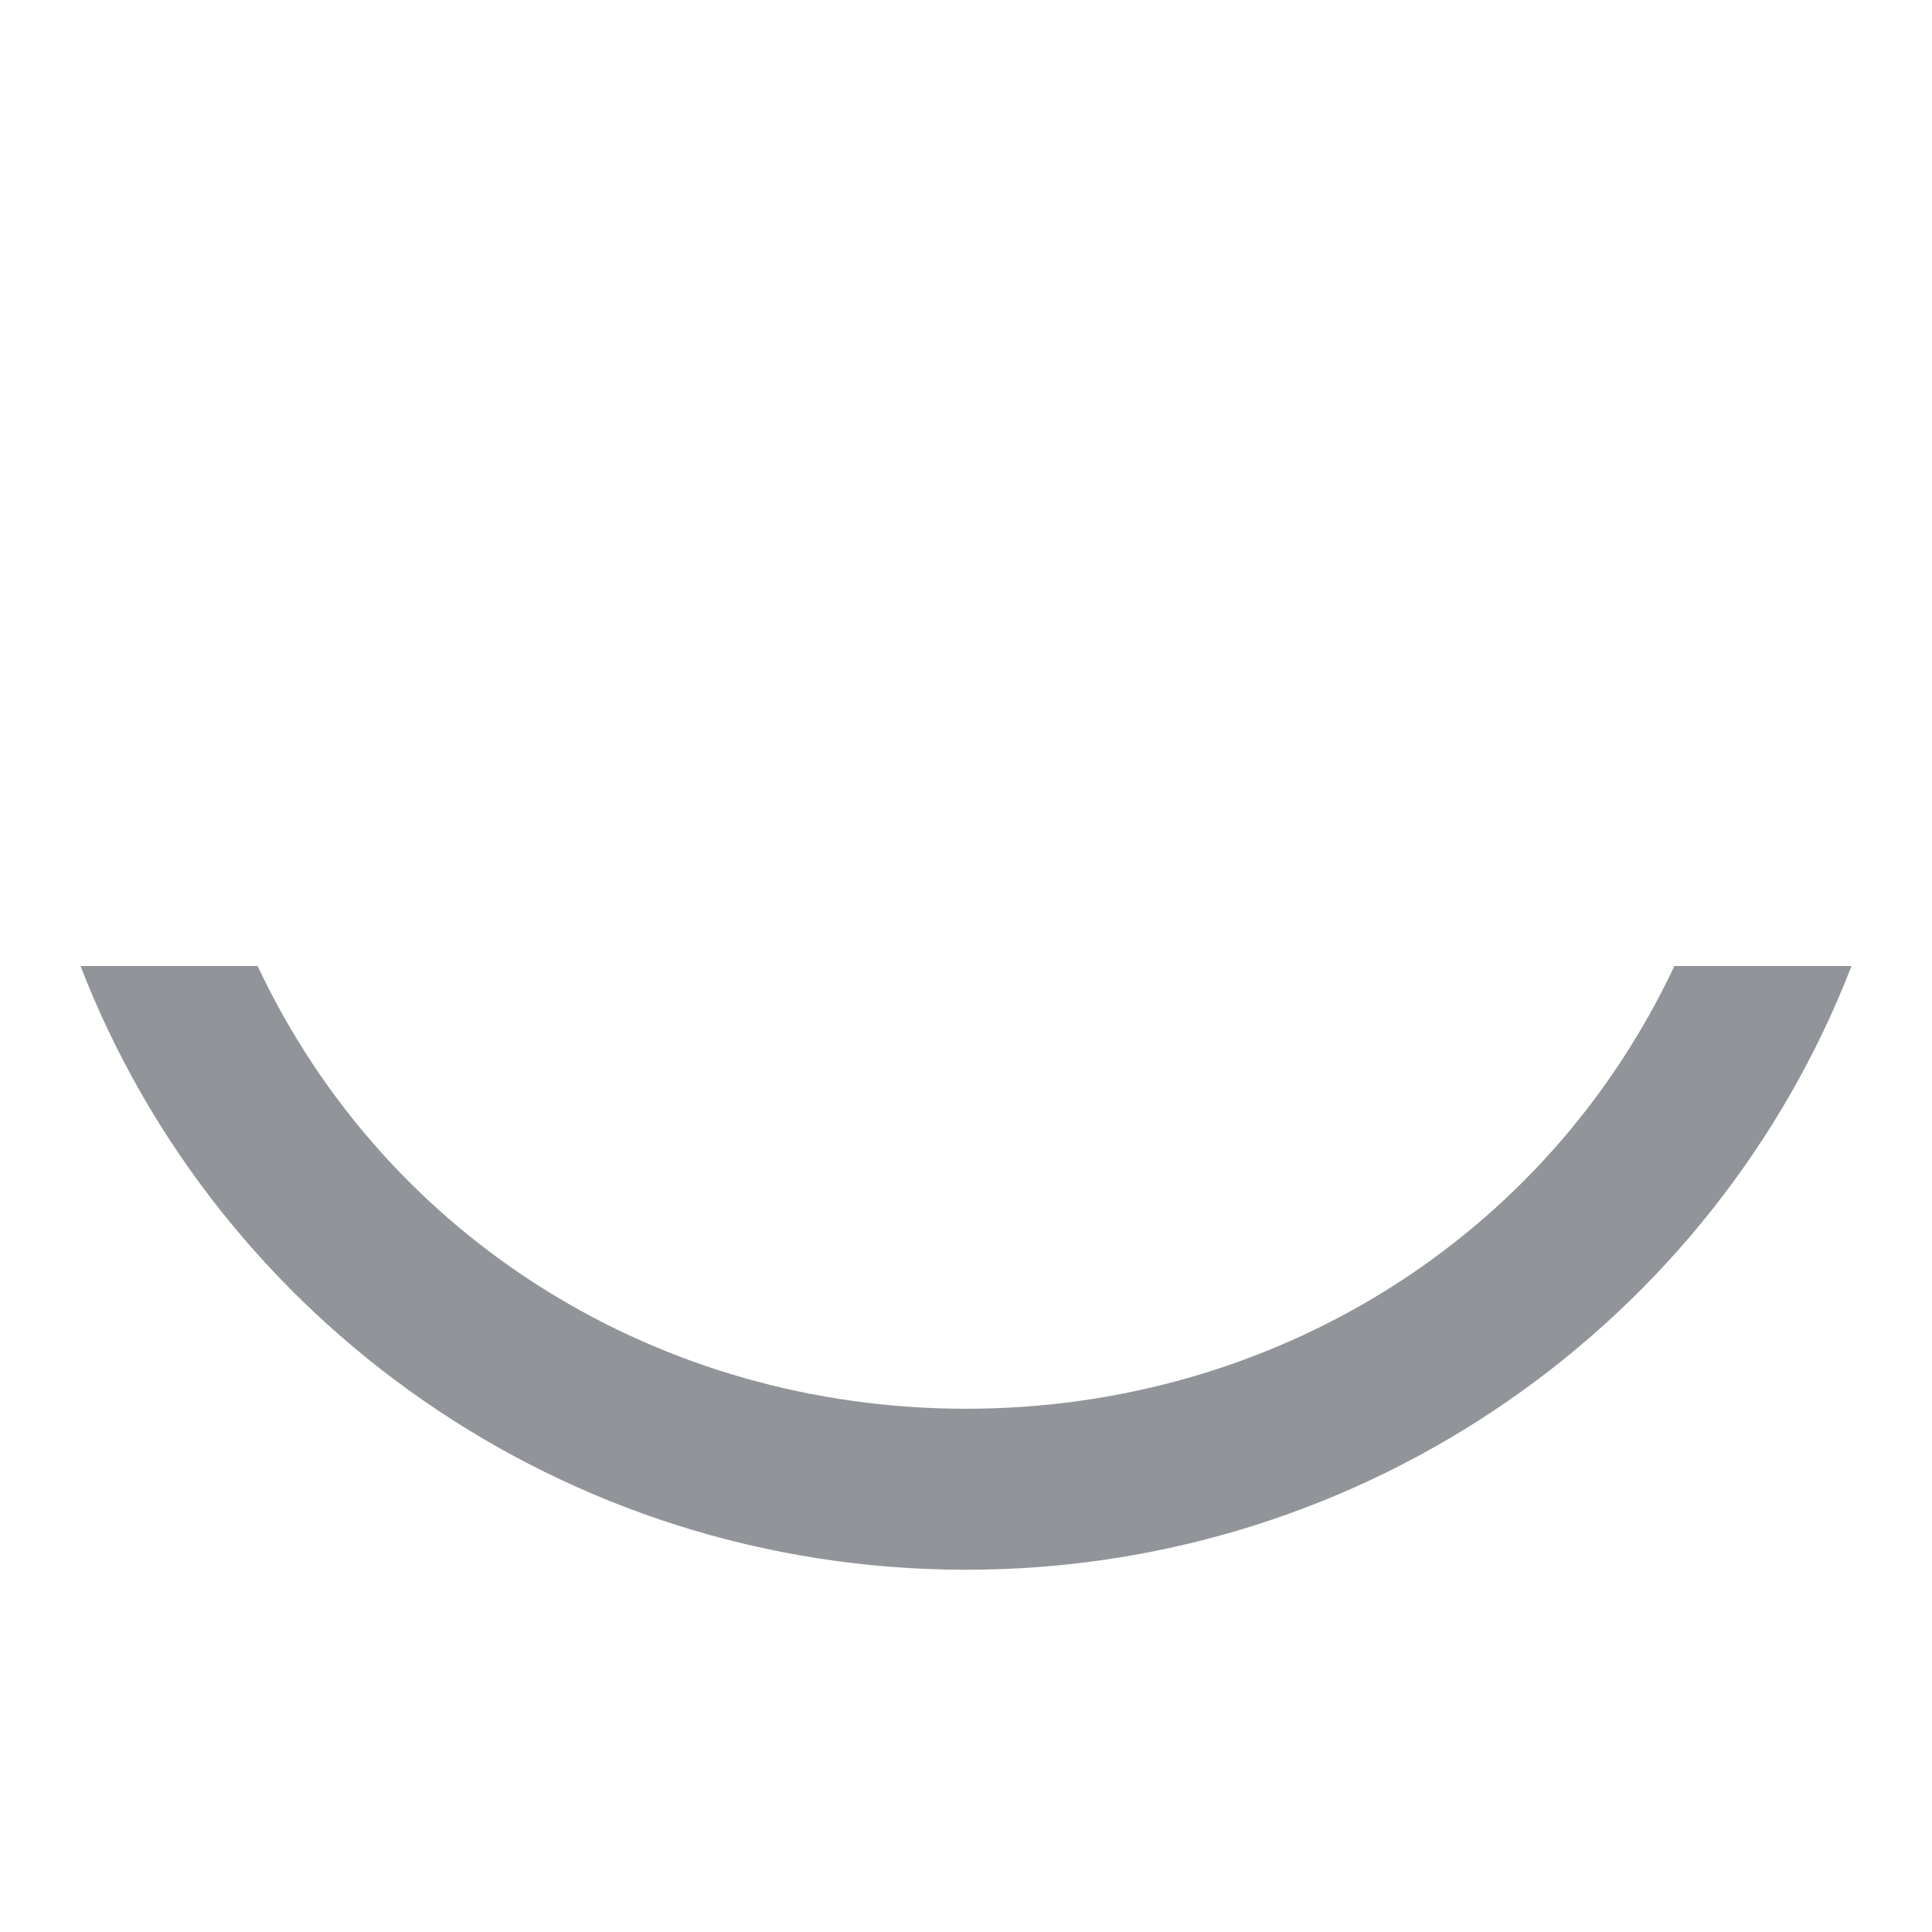 <svg width="24" height="24" viewBox="0 0 24 24" fill="none" xmlns="http://www.w3.org/2000/svg">
<path d="M12 17.5C8.2 17.5 4.8 15.4 3.2 12H1C2.7 16.4 7 19.5 12 19.5C17 19.5 21.3 16.4 23 12H20.8C19.2 15.4 15.8 17.5 12 17.5Z" fill="#919499"/>
</svg>
